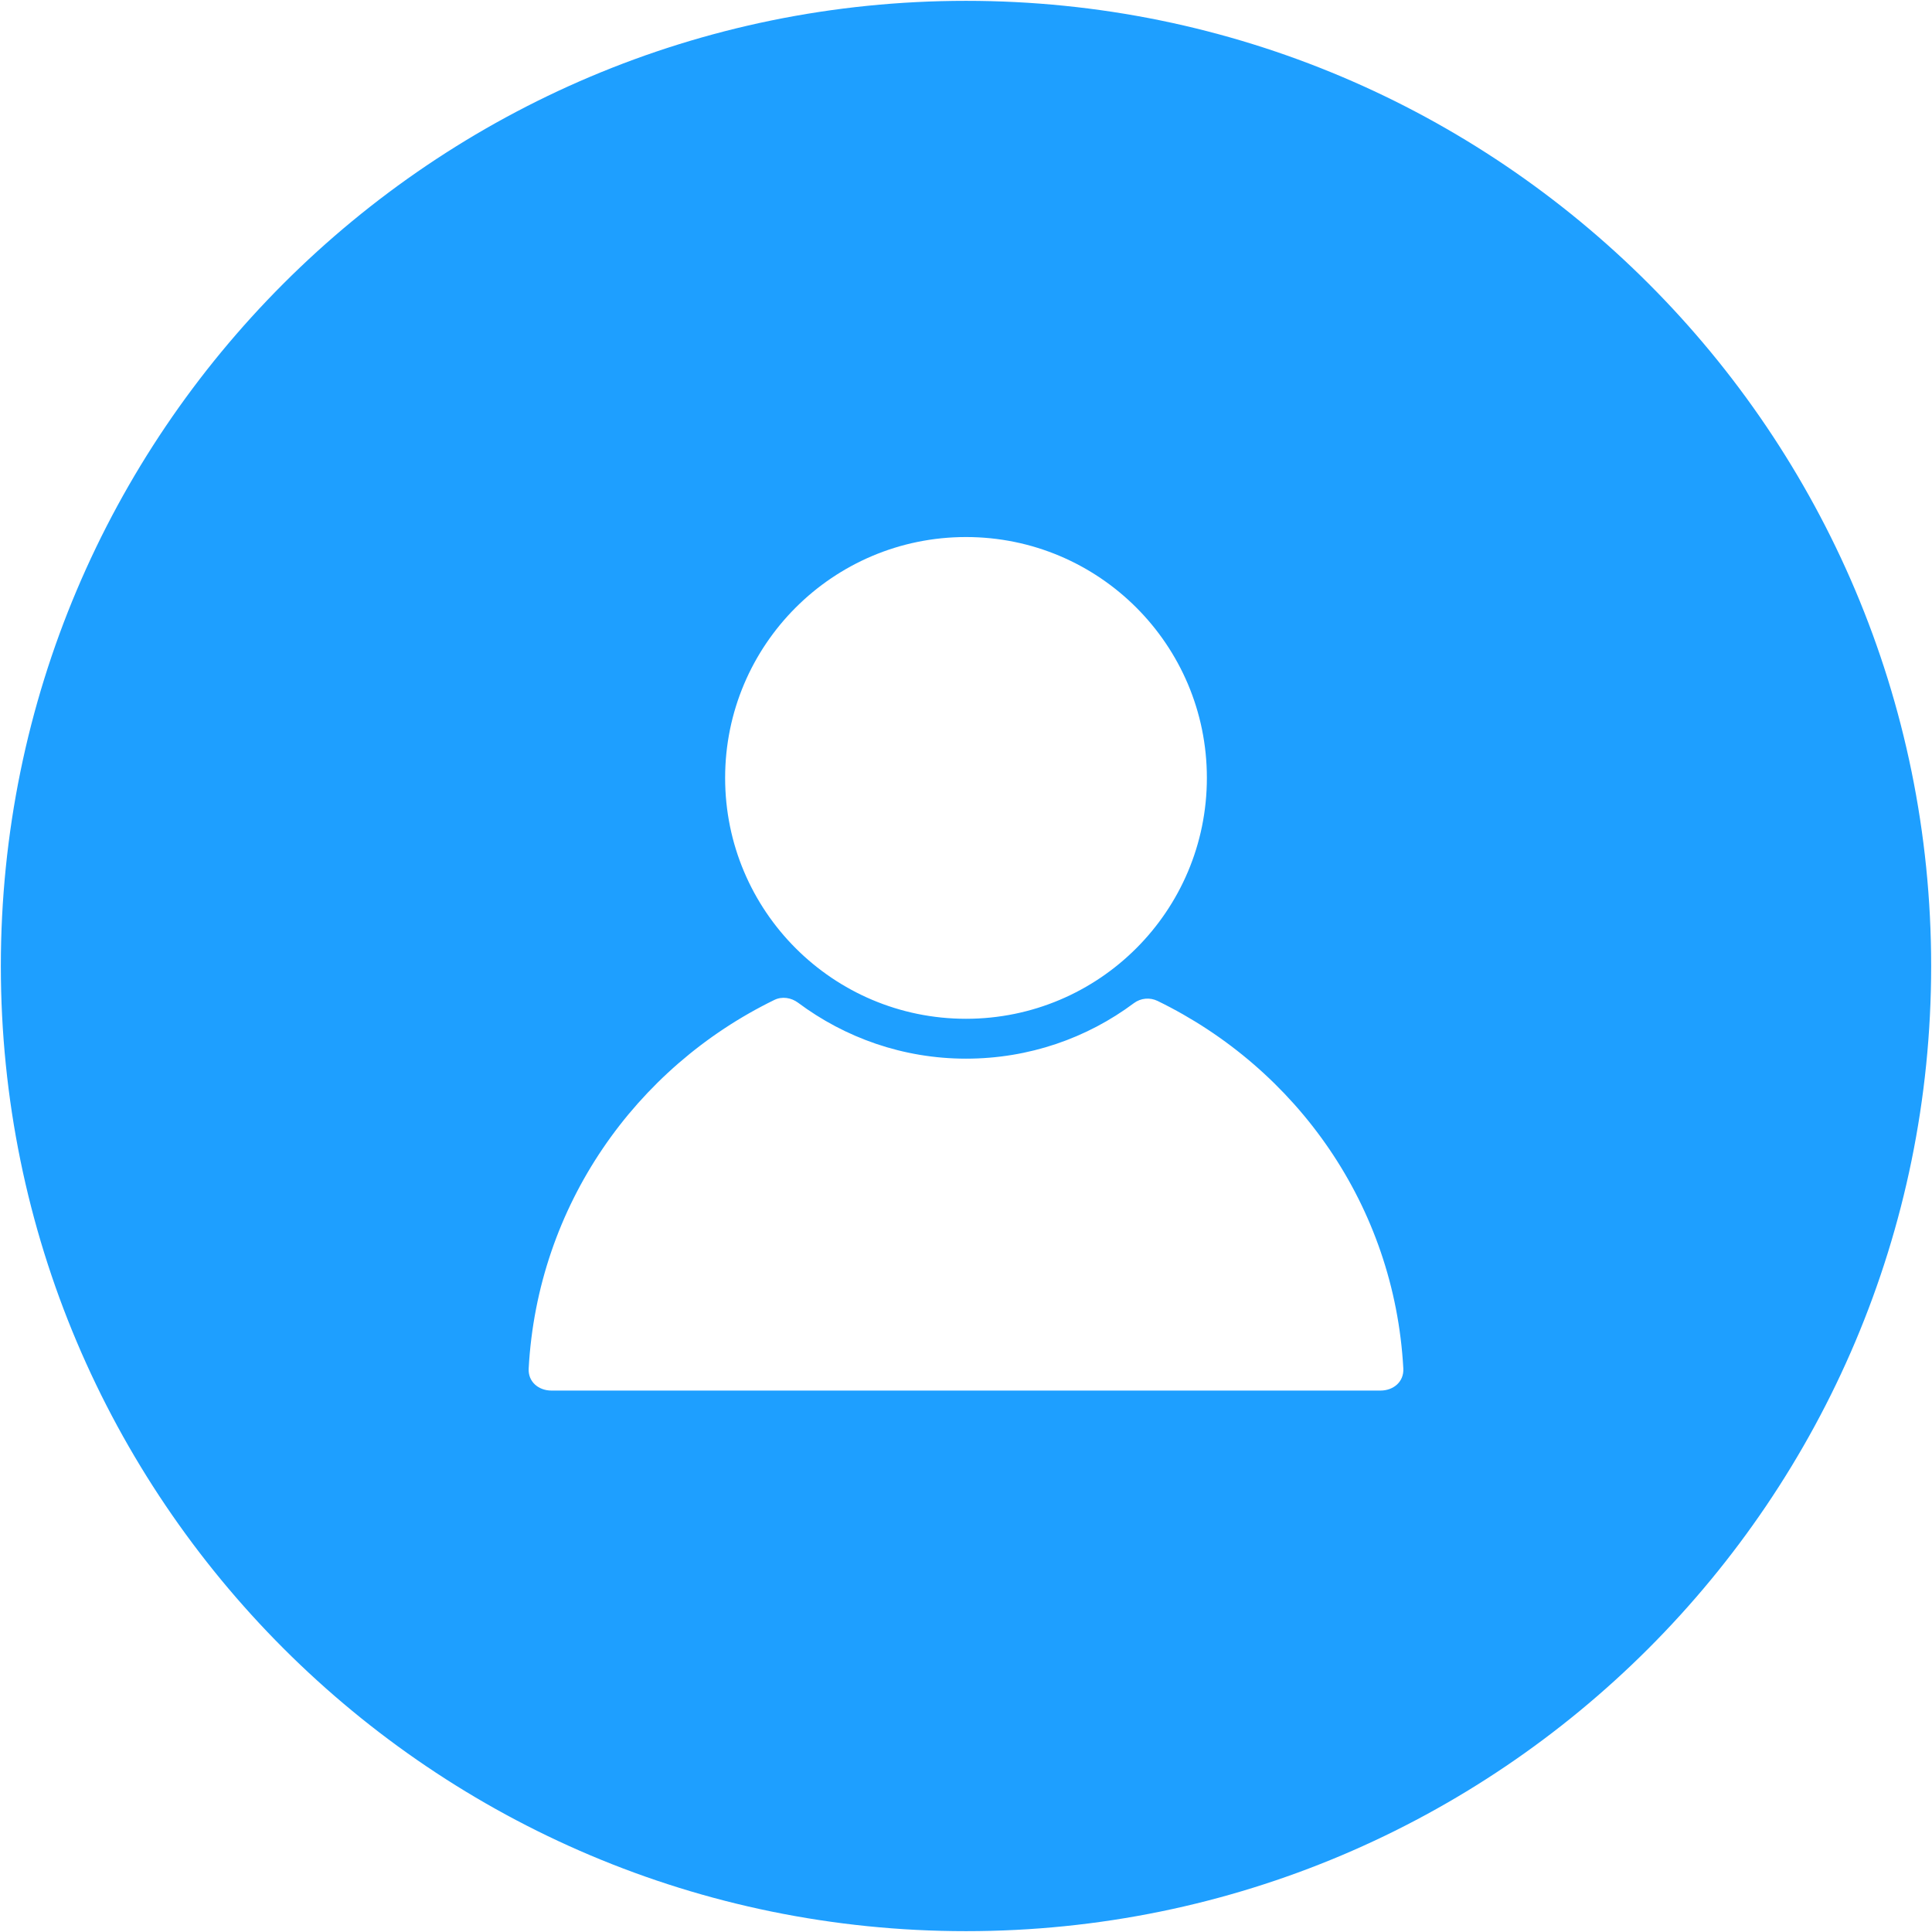 <svg t="1528125815628" class="icon" viewBox="0 0 1024 1024" version="1.1" xmlns="http://www.w3.org/2000/svg" p-id="1940" height="64" width="64"><path d="M512 0.444c-282.524 0-511.556 229.033-511.556 511.556s229.033 511.556 511.556 511.556 511.556-229.033 511.556-511.556-229.033-511.556-511.556-511.556zM512 284.641c70.508 0 127.669 57.158 127.669 127.668 0 70.509-57.158 127.669-127.669 127.669s-127.668-57.158-127.668-127.669c0-70.508 57.158-127.668 127.668-127.668zM731.648 737.034h-439.296c-6.982 0-12.525-4.706-12.144-11.678 4.705-86.307 56.553-159.484 130.242-195.381 4.076-1.985 8.923-1.218 12.555 1.492 24.83 18.529 55.632 29.646 88.993 29.646s64.164-10.9 88.993-29.428c3.633-2.71 8.48-3.151 12.555-1.165 73.69 35.898 125.538 108.511 130.242 194.818 0.381 6.974-5.161 11.696-12.144 11.696z" fill="#1E9FFF" p-id="1941" data-spm-anchor-id="a313x.7781069.0.i3" class="selected"></path></svg>